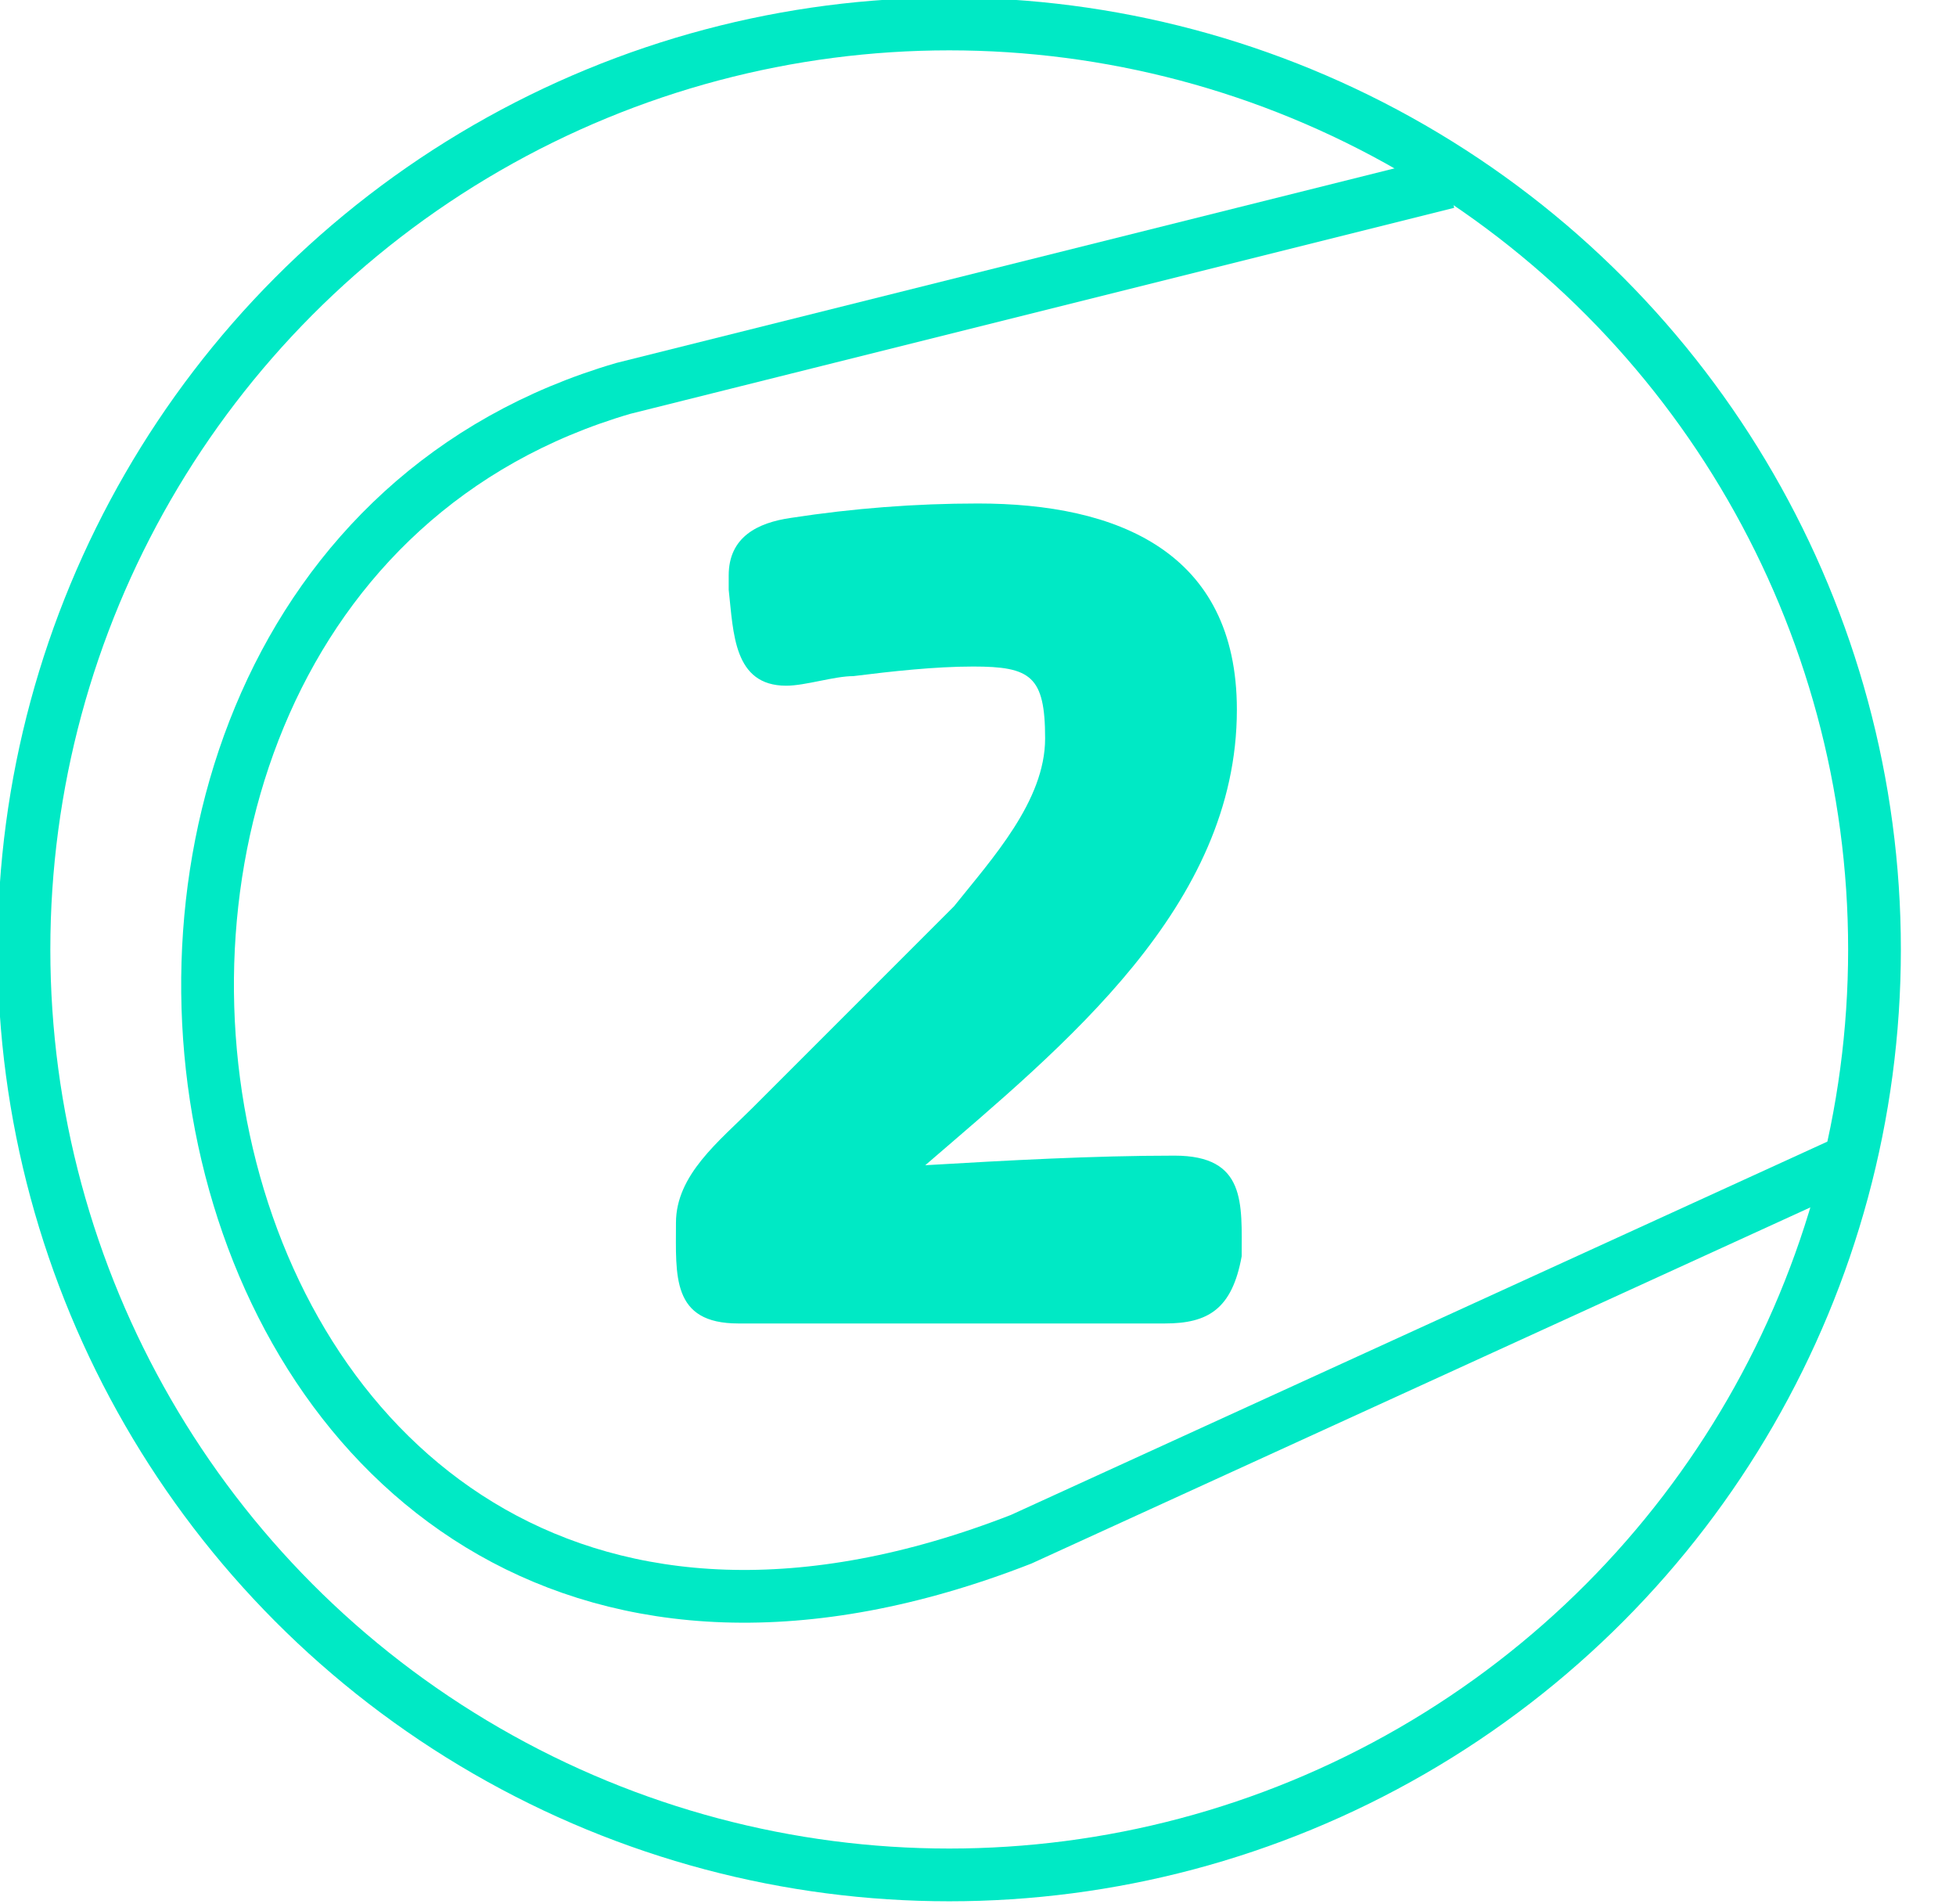 <?xml version="1.0" encoding="utf-8"?>
<!-- Generator: Adobe Illustrator 25.4.1, SVG Export Plug-In . SVG Version: 6.00 Build 0)  -->
<svg version="1.1" id="Iconos" xmlns="http://www.w3.org/2000/svg" xmlns:xlink="http://www.w3.org/1999/xlink" x="0px" y="0px"
	 viewBox="0 0 40.8 39.7" style="enable-background:new 0 0 40.8 39.7;" xml:space="preserve">
<style type="text/css">
	.st0{fill:none;stroke:#00E9C5;stroke-width:1.1;stroke-miterlimit:10;}
	.st1{fill:none;stroke:#FFDE37;stroke-width:1.1;stroke-miterlimit:10;}
	.st2{enable-background:new    ;}
	.st3{fill:#00E9C5;}
</style>
<g id="Pelota">
	<circle class="st0" cx="19.8" cy="19.8" r="19.3"/>
	<path class="st0" d="M30.2,3.8L13,8.1c-14.7,4.3-9.9,31.1,8.3,24l17.5-8"/>
</g>
<path class="st1" d="M9.6,21.2"/>
<path class="st1" d="M40.8,6.7"/>
<g class="st2">
	<path class="st3" d="M24.3,27.6h-8.9c-1.4,0-1.3-1-1.3-2.1c0-1,0.9-1.7,1.6-2.4l2.4-2.4c0.6-0.6,1.2-1.2,1.8-1.8
		c0.8-1,1.9-2.2,1.9-3.5c0-1.3-0.3-1.5-1.5-1.5c-0.8,0-1.7,0.1-2.5,0.2c-0.4,0-1,0.2-1.4,0.2c-1.1,0-1.1-1.1-1.2-2
		c0-0.1,0-0.2,0-0.3c0-0.8,0.6-1.1,1.3-1.2c1.3-0.2,2.6-0.3,3.9-0.3c2.9,0,5.4,1,5.4,4.3c0,4.1-3.6,7-6.5,9.5
		c1.7-0.1,3.5-0.2,5.2-0.2c1.5,0,1.4,1,1.4,2.1C25.7,27.3,25.2,27.6,24.3,27.6z"/>
</g>
</svg>
